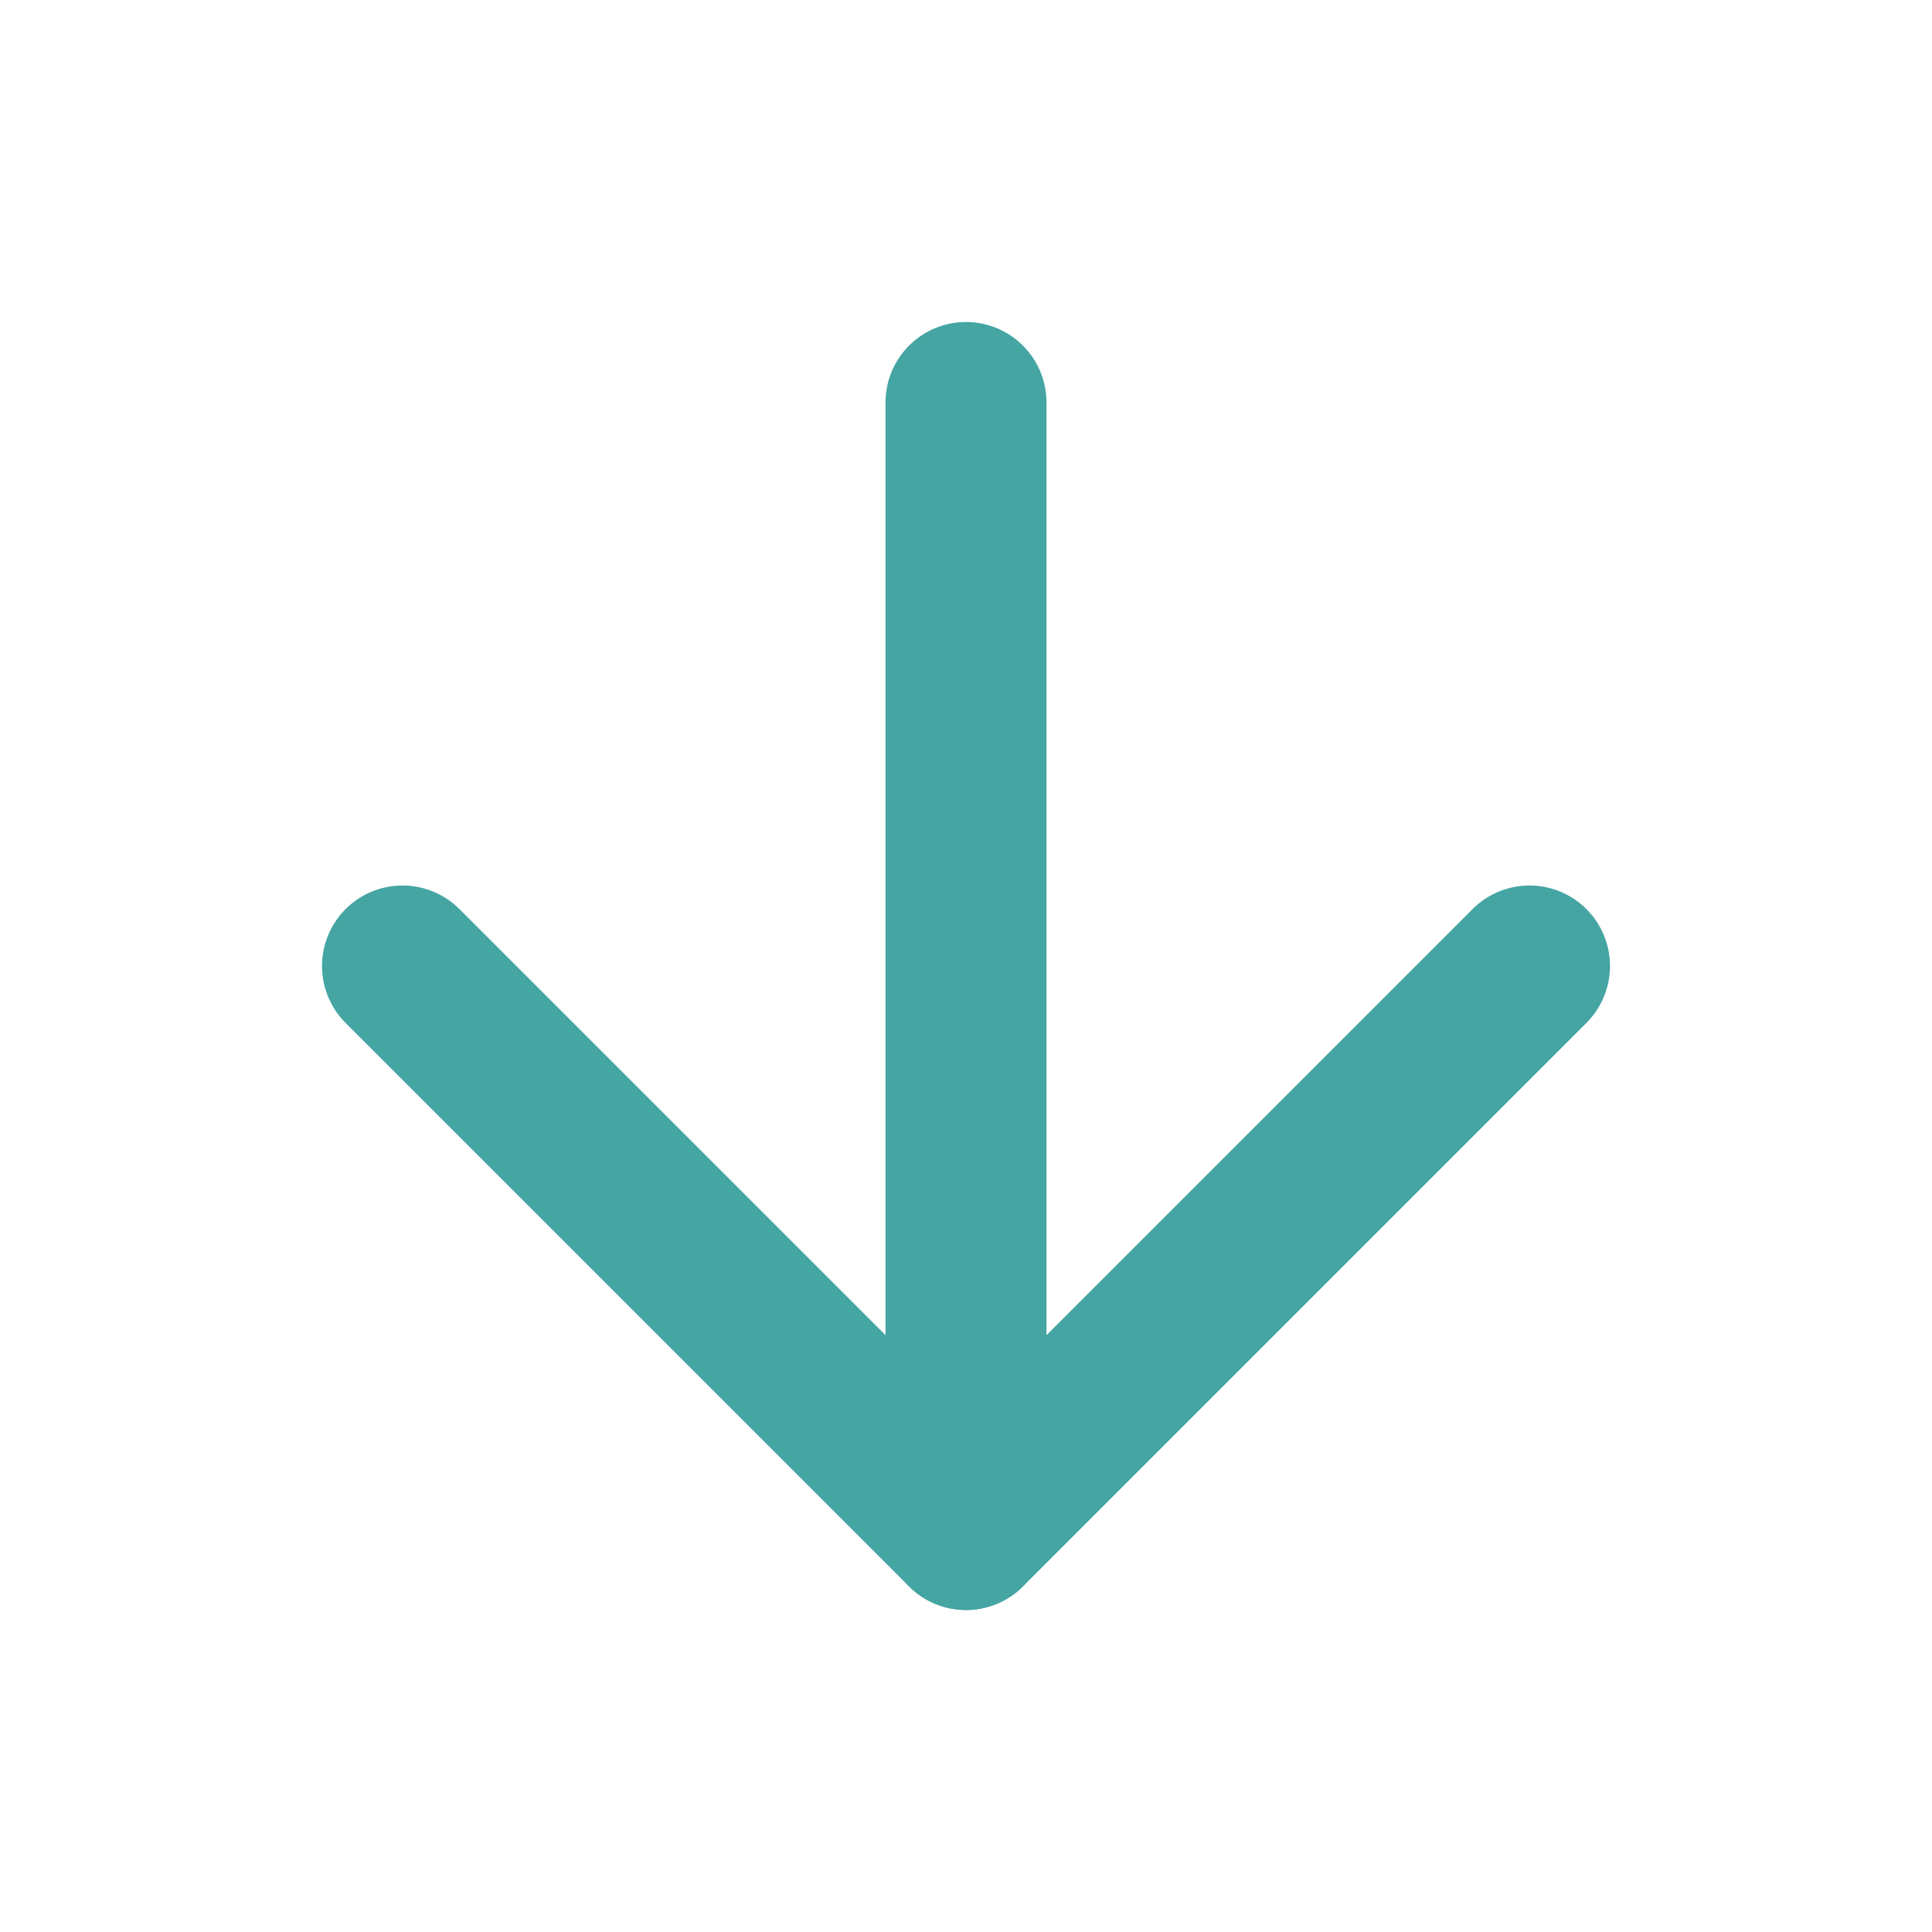 <svg width="24" height="24" viewBox="0 0 24 24" fill="none" xmlns="http://www.w3.org/2000/svg">
<path d="M12 5L12 19" stroke="#45A5A3" stroke-width="2" stroke-linecap="round" stroke-linejoin="round"/>
<path d="M19 12L12 19L5 12" stroke="#45A5A3" stroke-width="2" stroke-linecap="round" stroke-linejoin="round"/>
</svg>
